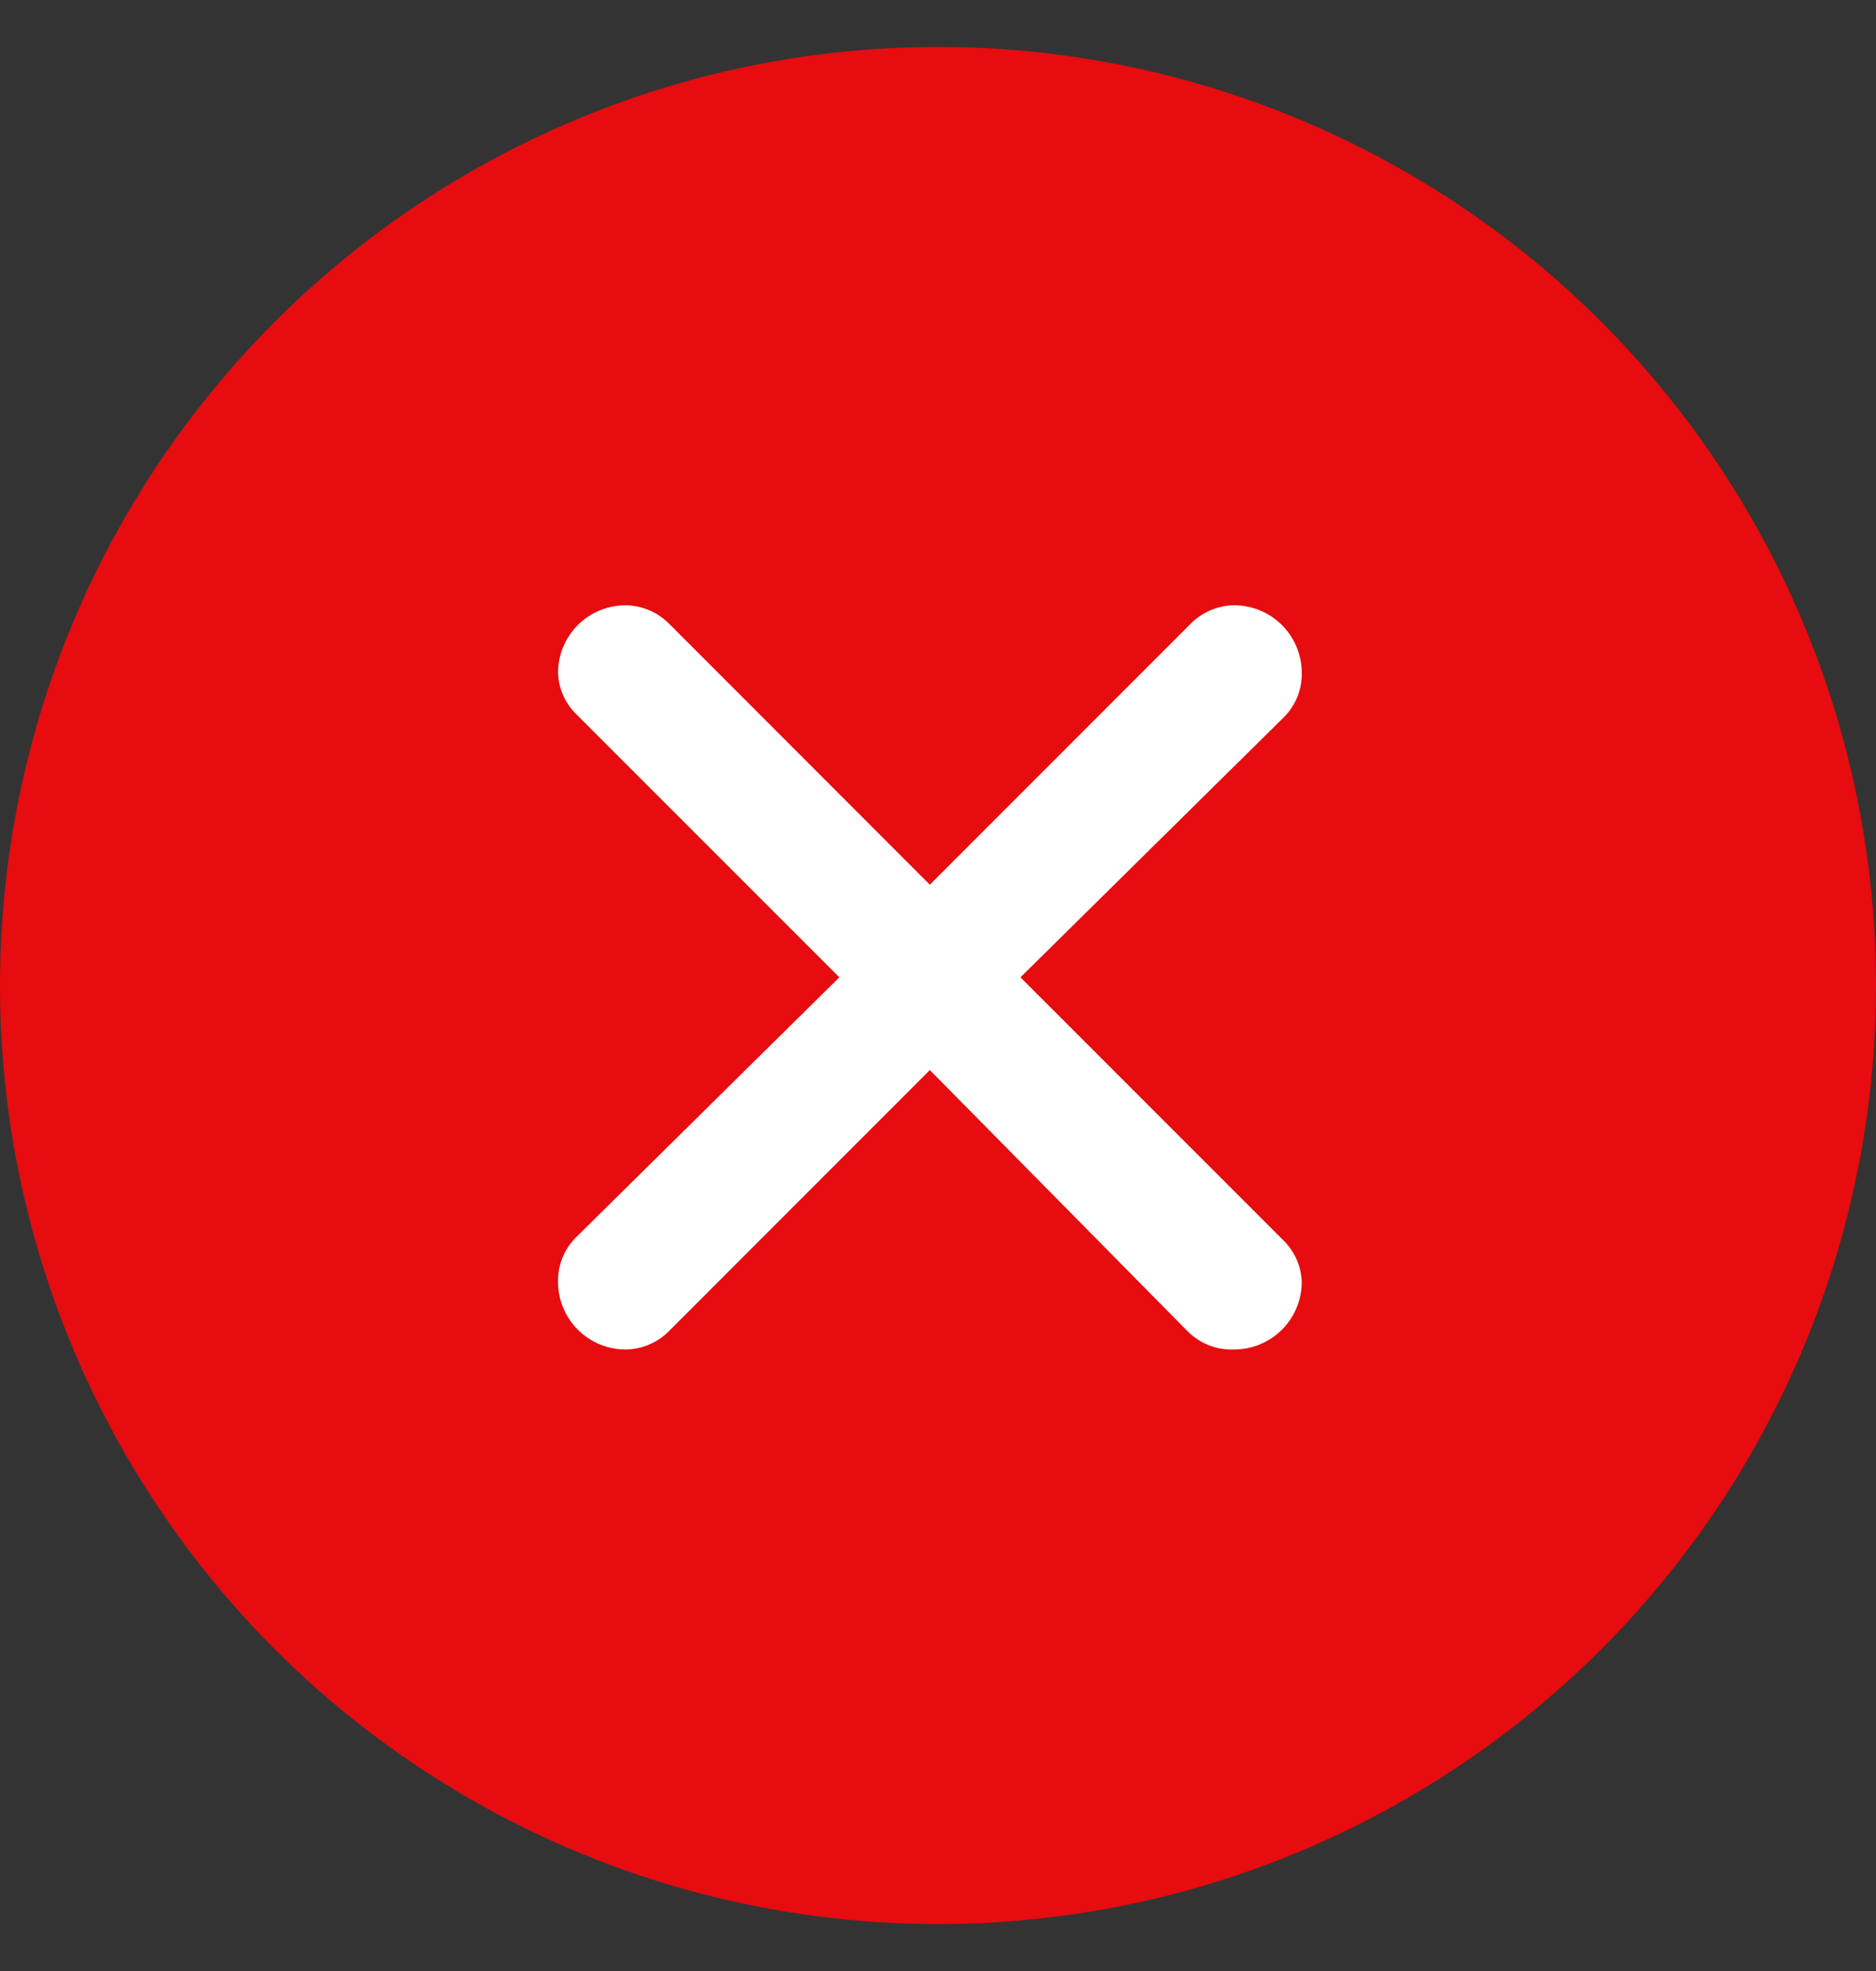 <svg width="20" height="21" viewBox="0 0 20 21" fill="none" xmlns="http://www.w3.org/2000/svg">
<rect x="0" y="0" width="20" height="21" fill="#333333" stroke="none"/>
<circle cx="10" cy="10.5" r="10" fill="#E60C0F"/>
<path d="M7.131 6.643L9.913 9.426L12.681 6.658C12.743 6.593 12.816 6.541 12.898 6.505C12.98 6.469 13.068 6.45 13.157 6.449C13.348 6.449 13.532 6.525 13.667 6.66C13.802 6.795 13.878 6.978 13.878 7.17C13.88 7.258 13.863 7.346 13.83 7.428C13.796 7.509 13.747 7.583 13.684 7.645L10.879 10.413L13.684 13.217C13.802 13.334 13.872 13.491 13.878 13.657C13.878 13.848 13.802 14.032 13.667 14.167C13.532 14.302 13.348 14.378 13.157 14.378C13.065 14.382 12.974 14.367 12.888 14.333C12.803 14.3 12.725 14.248 12.66 14.183L9.913 11.401L7.138 14.176C7.077 14.239 7.005 14.289 6.924 14.324C6.844 14.359 6.757 14.377 6.67 14.378C6.479 14.378 6.295 14.302 6.16 14.167C6.025 14.032 5.949 13.848 5.949 13.657C5.947 13.569 5.964 13.481 5.997 13.399C6.03 13.317 6.08 13.243 6.143 13.181L8.948 10.413L6.143 7.609C6.025 7.493 5.955 7.336 5.949 7.17C5.949 6.978 6.025 6.795 6.16 6.66C6.295 6.525 6.479 6.449 6.67 6.449C6.843 6.451 7.008 6.521 7.131 6.643Z" fill="white"/>
</svg>
